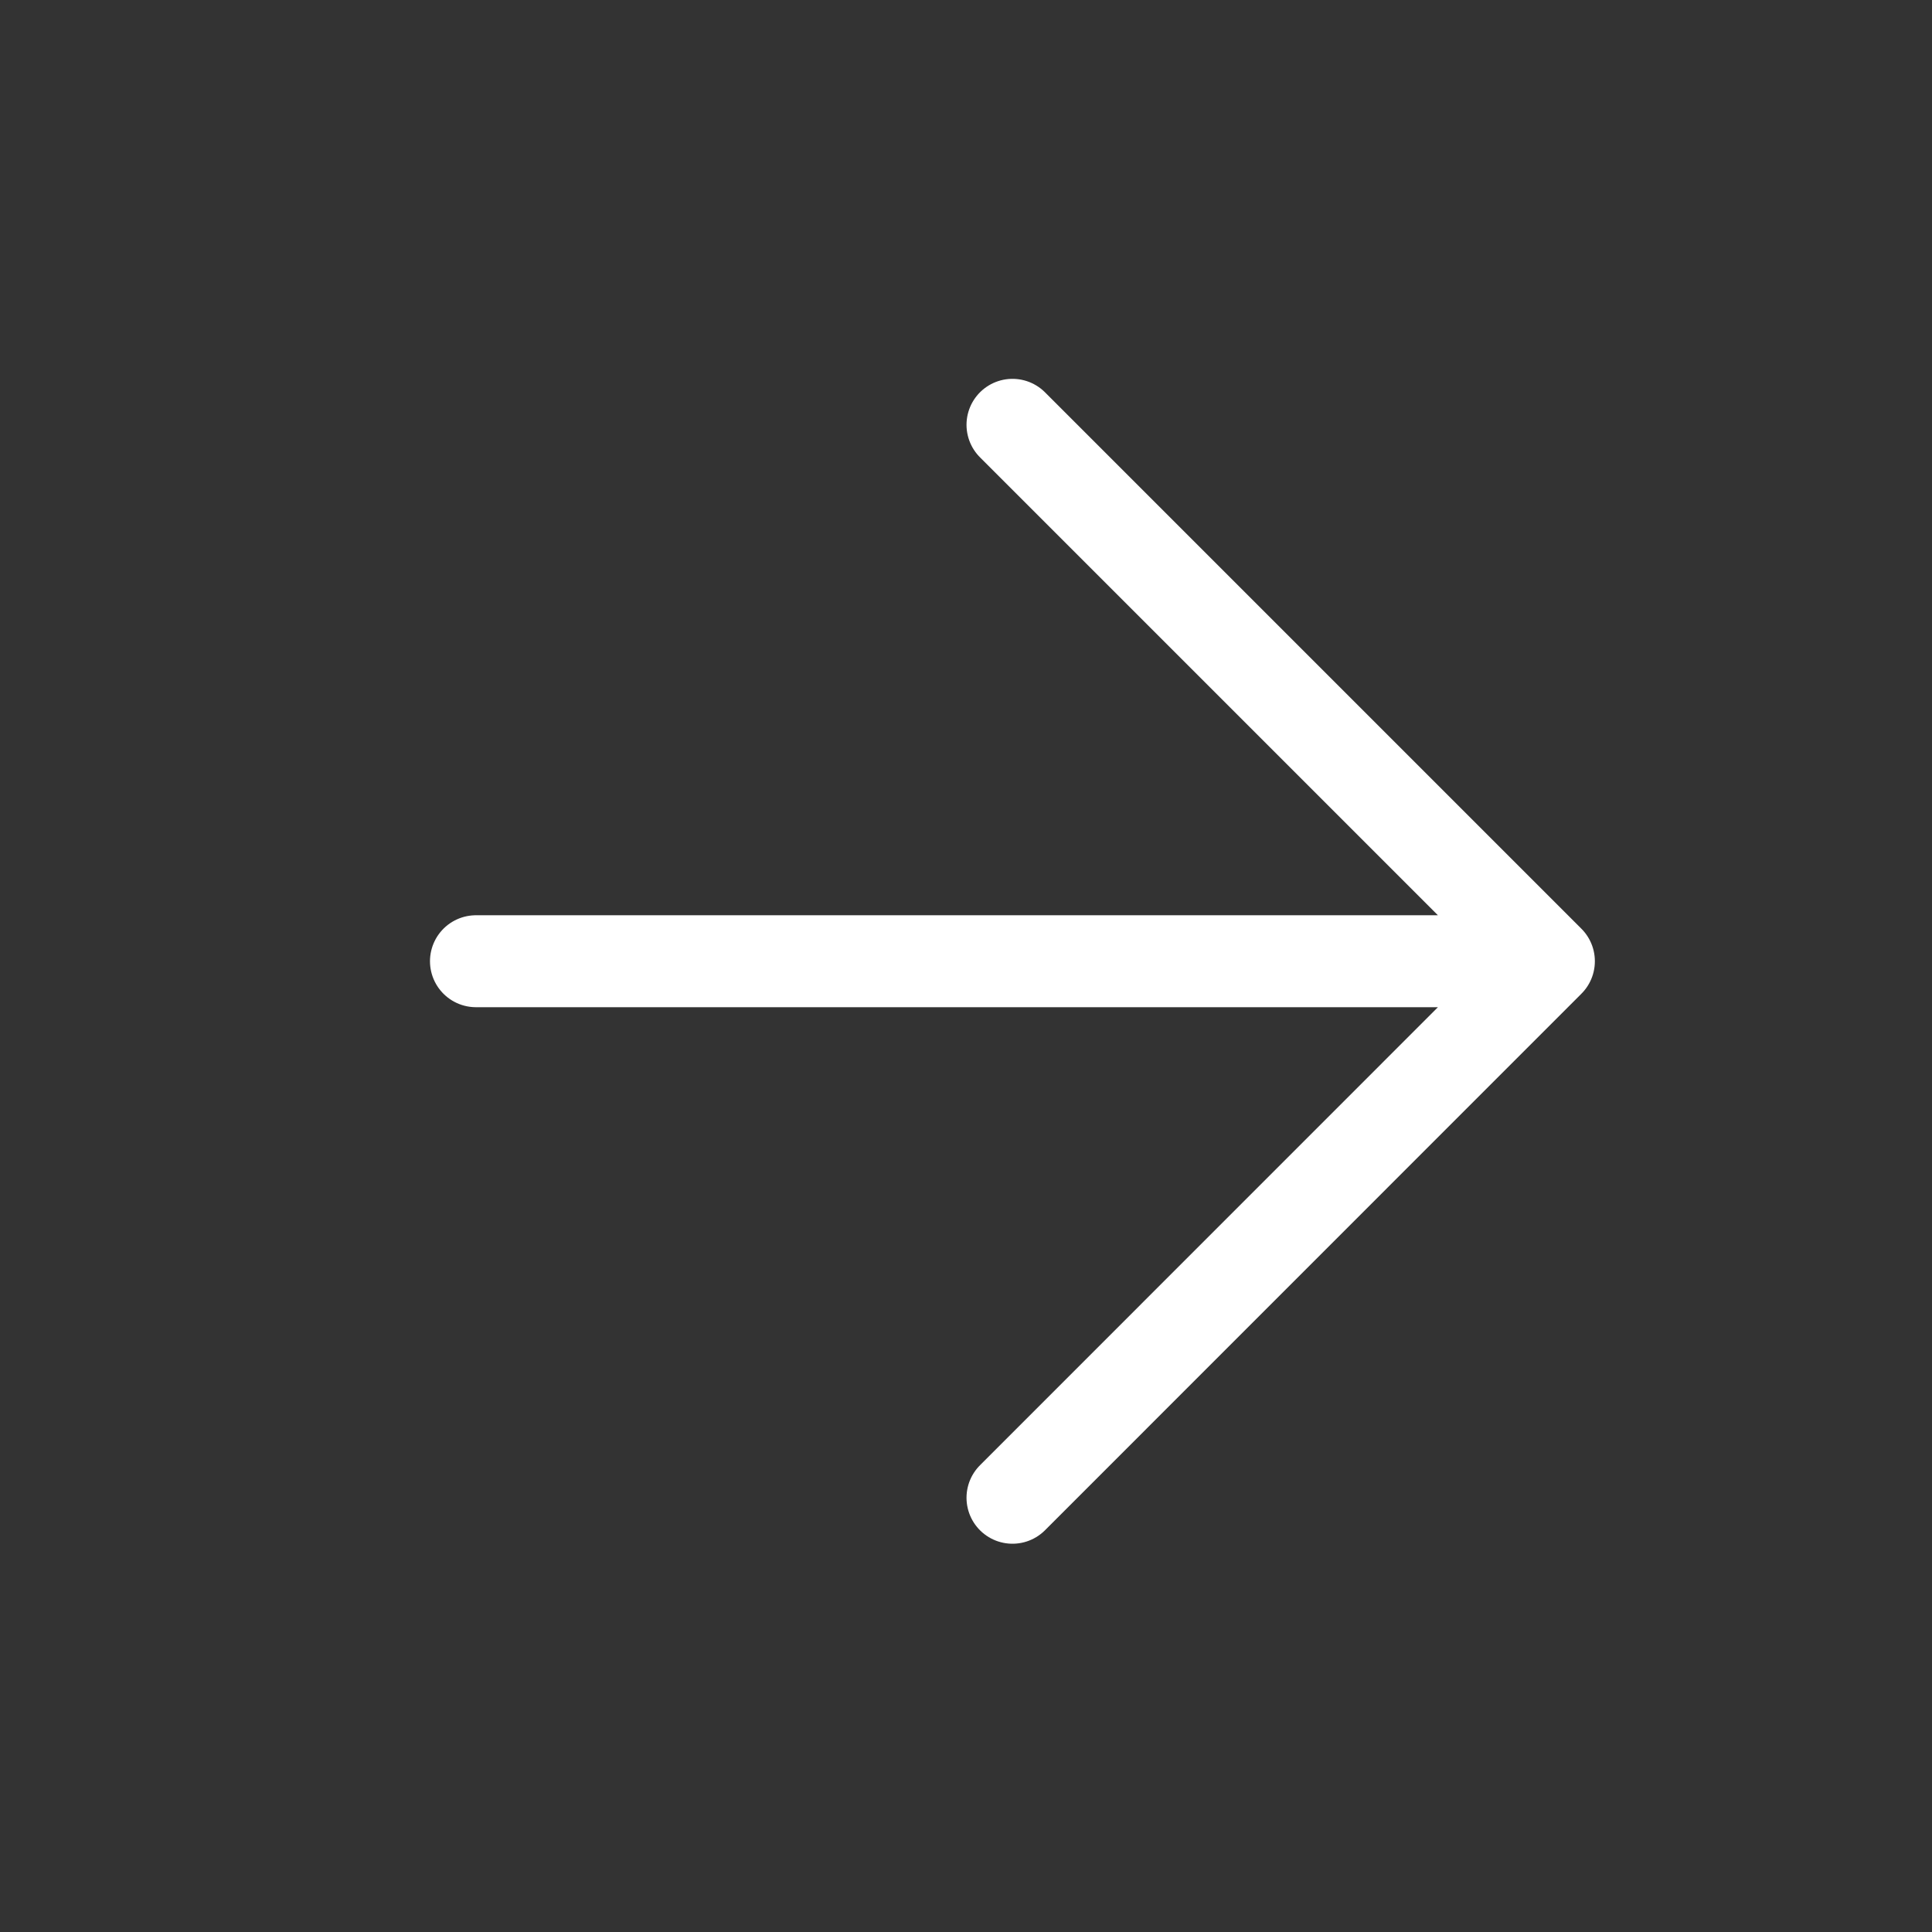 <svg width="17" height="17" viewBox="0 0 17 17" fill="none" xmlns="http://www.w3.org/2000/svg">

<rect x="0" y="0" width="17" height="17" fill="#333333" stroke="none"/>

<path id="Icon" d="M4.188 8.458H13.629M13.629 8.458L8.909 3.738M13.629 8.458L8.909 13.179" stroke="white" stroke-width="0.809" stroke-linecap="round" stroke-linejoin="round"/>

</svg>
